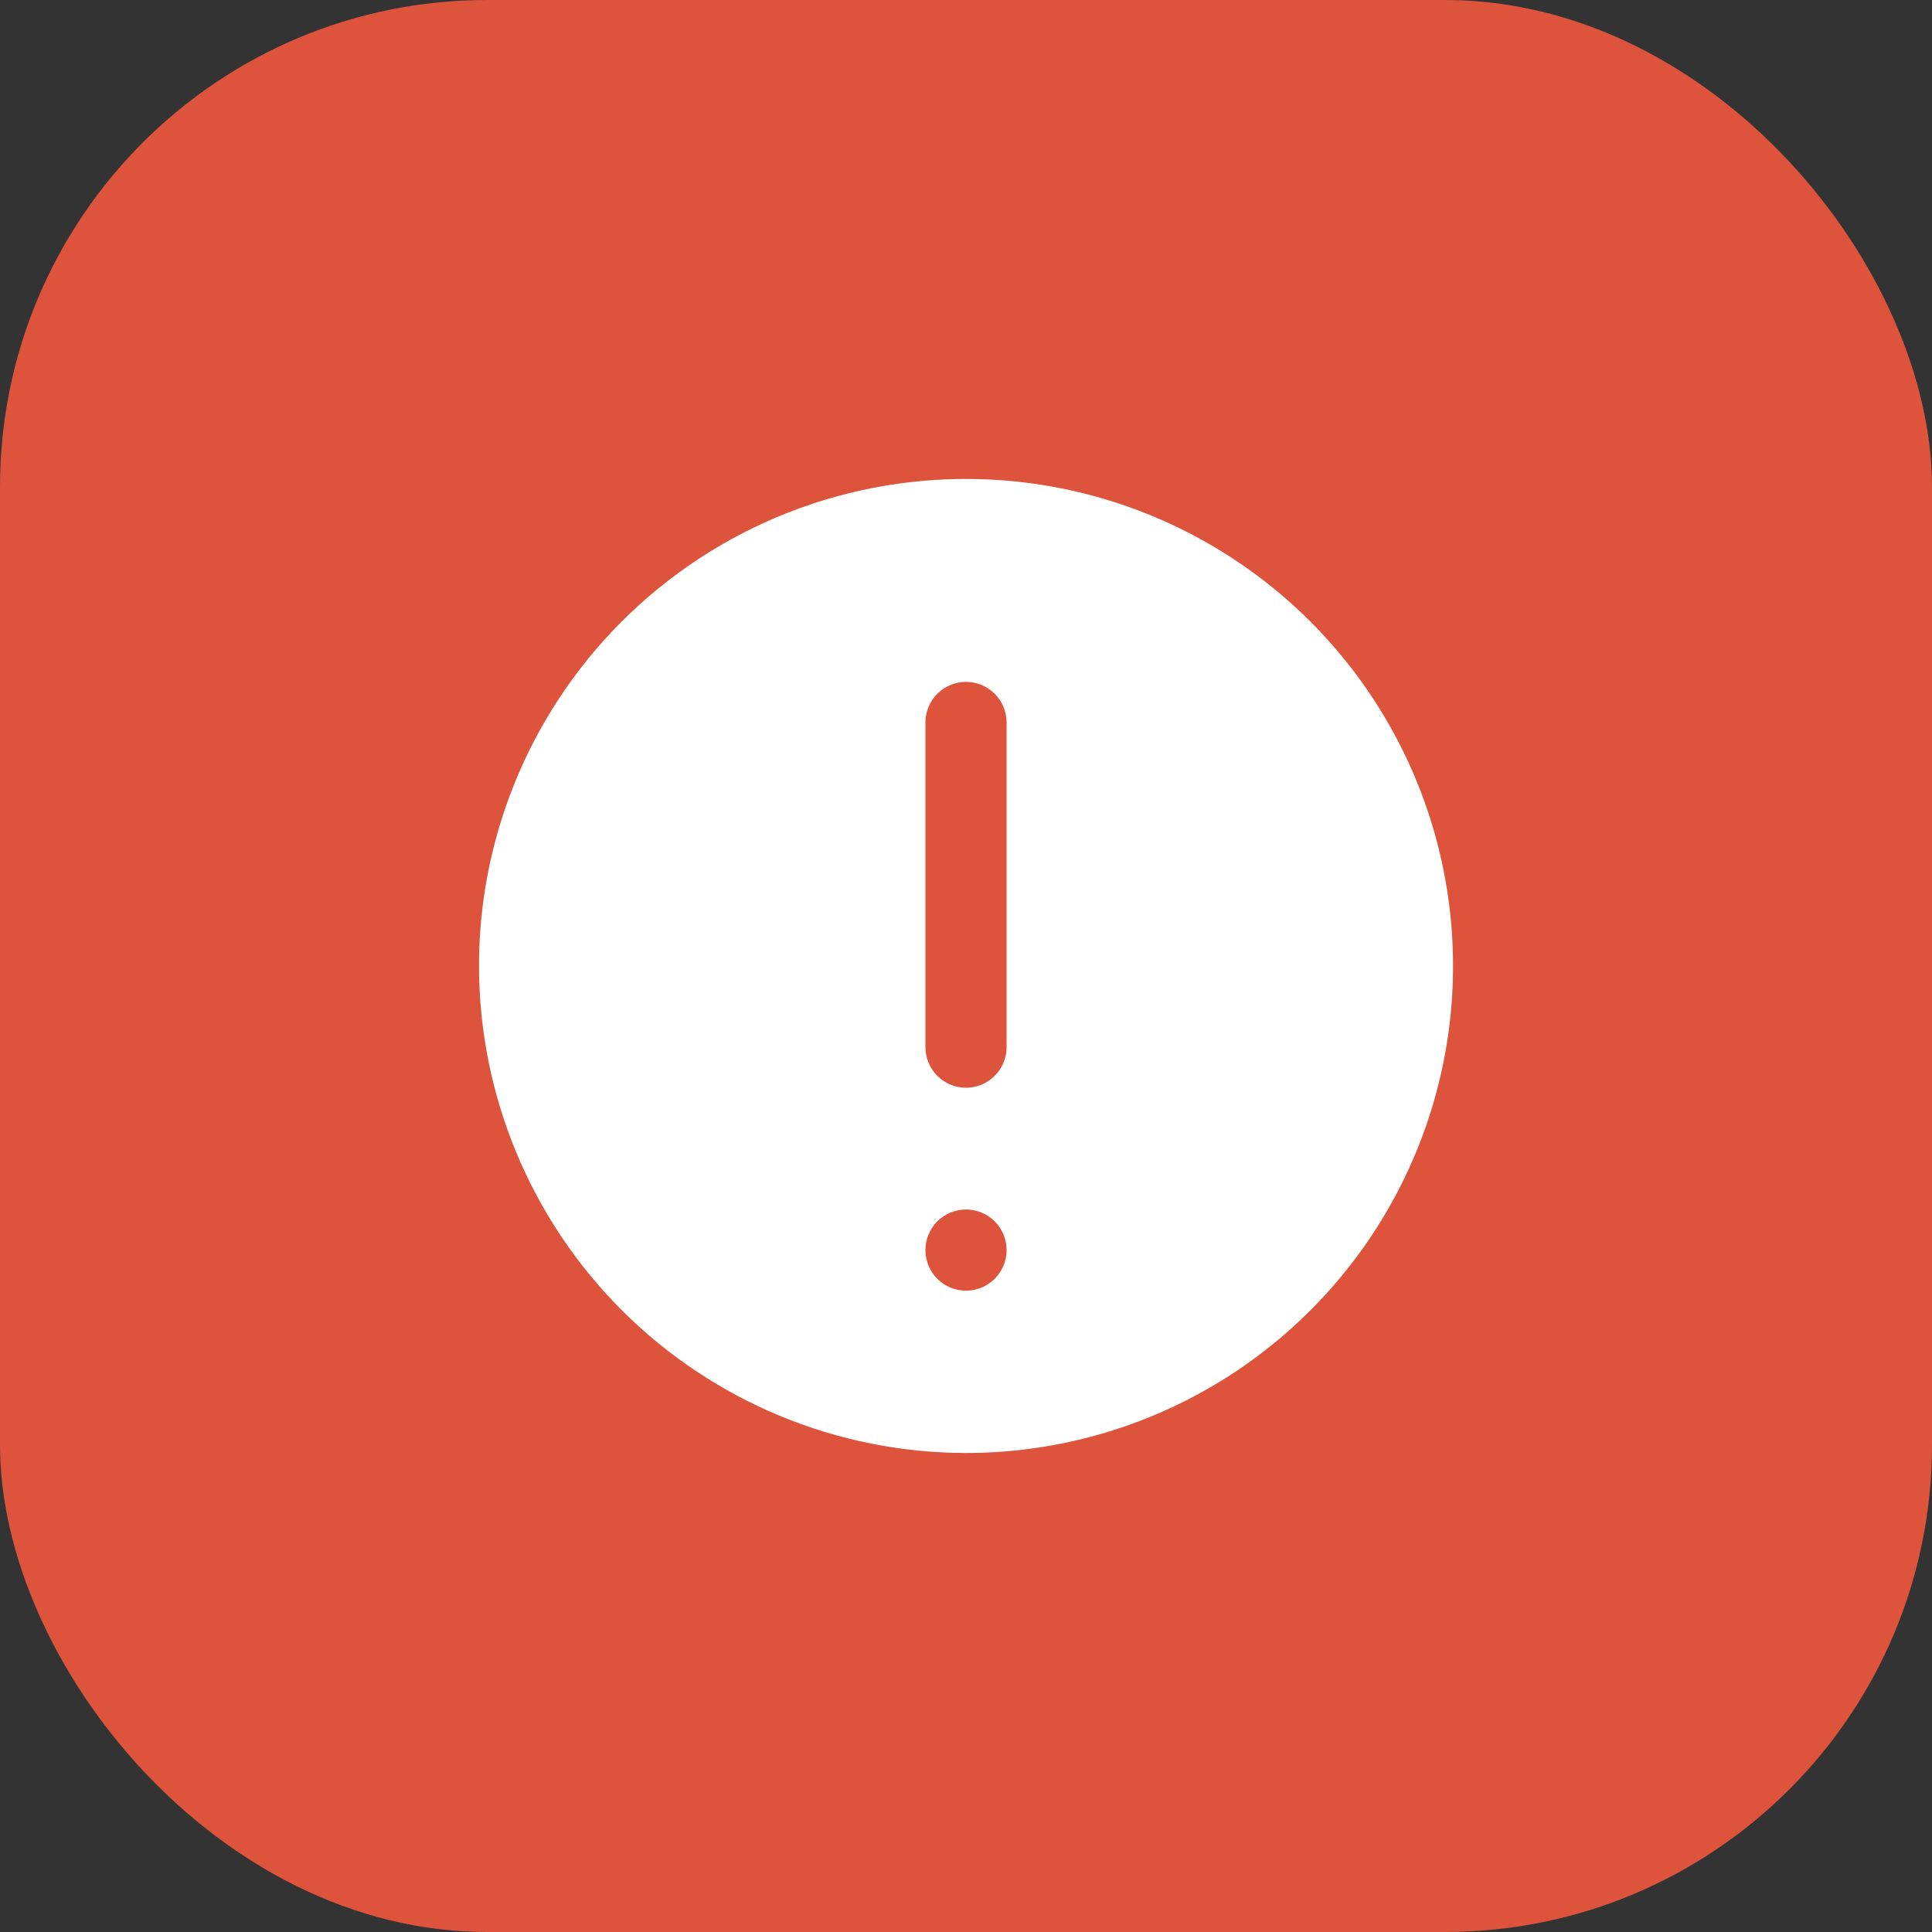 <svg width="56" height="56" viewBox="0 0 56 56" fill="none" xmlns="http://www.w3.org/2000/svg">
<rect x="0" y="0" width="56" height="56" fill="#333333" stroke="none"/>
<rect width="56" height="56" rx="14.117" fill="#DD533C"/>
<g clip-path="url(#clip0_20637_80670)">
<path d="M28 42.116C30.793 42.116 33.522 41.288 35.843 39.737C38.165 38.186 39.974 35.981 41.043 33.402C42.111 30.822 42.391 27.984 41.846 25.245C41.301 22.507 39.957 19.992 37.983 18.017C36.008 16.043 33.493 14.699 30.755 14.154C28.016 13.609 25.178 13.889 22.598 14.957C20.019 16.026 17.814 17.835 16.263 20.157C14.712 22.478 13.884 25.207 13.884 28C13.888 31.742 15.376 35.331 18.023 37.977C20.669 40.623 24.258 42.112 28 42.116ZM26.824 20.941C26.824 20.629 26.948 20.33 27.169 20.109C27.389 19.889 27.689 19.765 28 19.765C28.312 19.765 28.612 19.889 28.832 20.109C29.053 20.33 29.177 20.629 29.177 20.941V30.352C29.177 30.664 29.053 30.963 28.832 31.184C28.612 31.405 28.312 31.529 28 31.529C27.689 31.529 27.389 31.405 27.169 31.184C26.948 30.963 26.824 30.664 26.824 30.352V20.941ZM28 35.058C28.233 35.058 28.461 35.127 28.654 35.256C28.848 35.385 28.998 35.569 29.087 35.784C29.176 35.999 29.2 36.236 29.154 36.464C29.109 36.692 28.997 36.901 28.832 37.066C28.668 37.231 28.458 37.343 28.23 37.388C28.002 37.433 27.765 37.41 27.55 37.321C27.335 37.232 27.152 37.081 27.022 36.888C26.893 36.694 26.824 36.467 26.824 36.234C26.824 35.922 26.948 35.623 27.169 35.402C27.389 35.182 27.689 35.058 28 35.058Z" fill="white"/>
</g>
<defs>
<clipPath id="clip0_20637_80670">
<rect width="28.233" height="28.233" fill="white" transform="translate(13.884 13.883)"/>
</clipPath>
</defs>
</svg>
